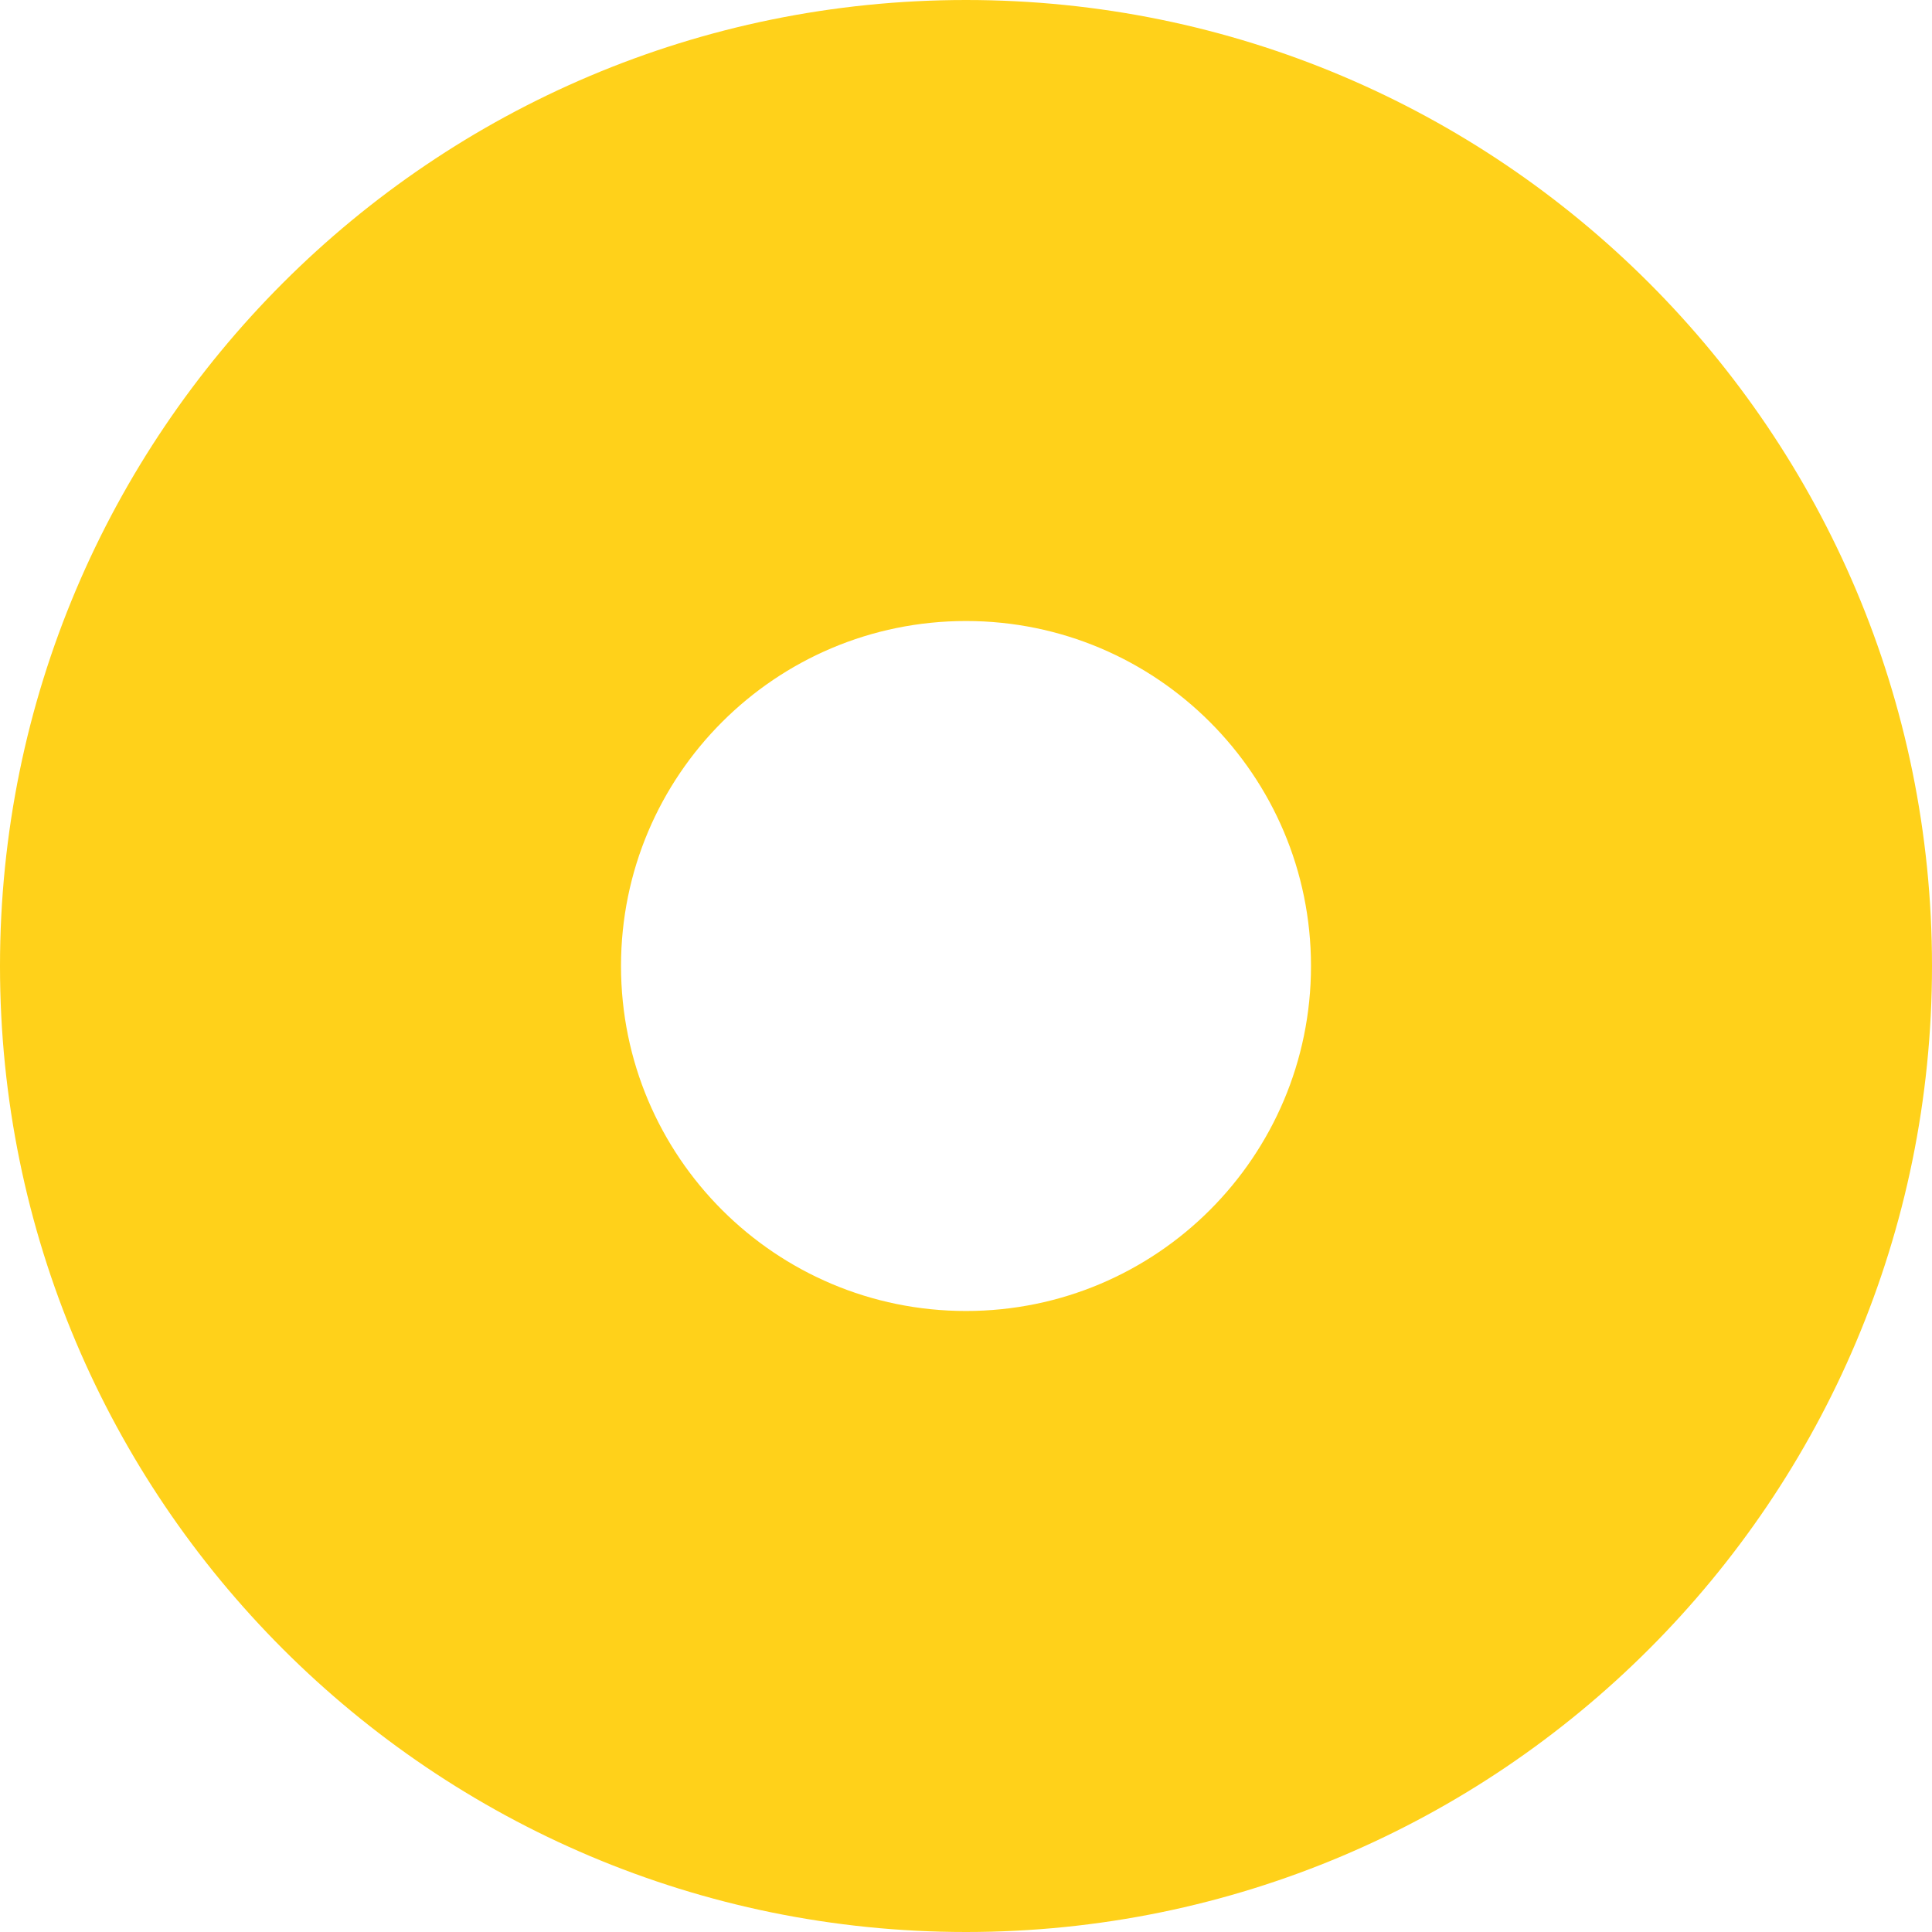 <svg width="30" height="30" viewBox="0 0 30 30" fill="none" xmlns="http://www.w3.org/2000/svg">
<path fill-rule="evenodd" clip-rule="evenodd" d="M15 30C23.284 30 30 23.284 30 15C30 6.716 23.284 0 15 0C6.716 0 0 6.716 0 15C0 23.284 6.716 30 15 30ZM15 9.643C12.041 9.643 9.643 12.041 9.643 15C9.643 17.959 12.041 20.357 15 20.357C17.959 20.357 20.357 17.959 20.357 15C20.357 12.041 17.959 9.643 15 9.643Z" fill="#FFD11A"/>
</svg>
